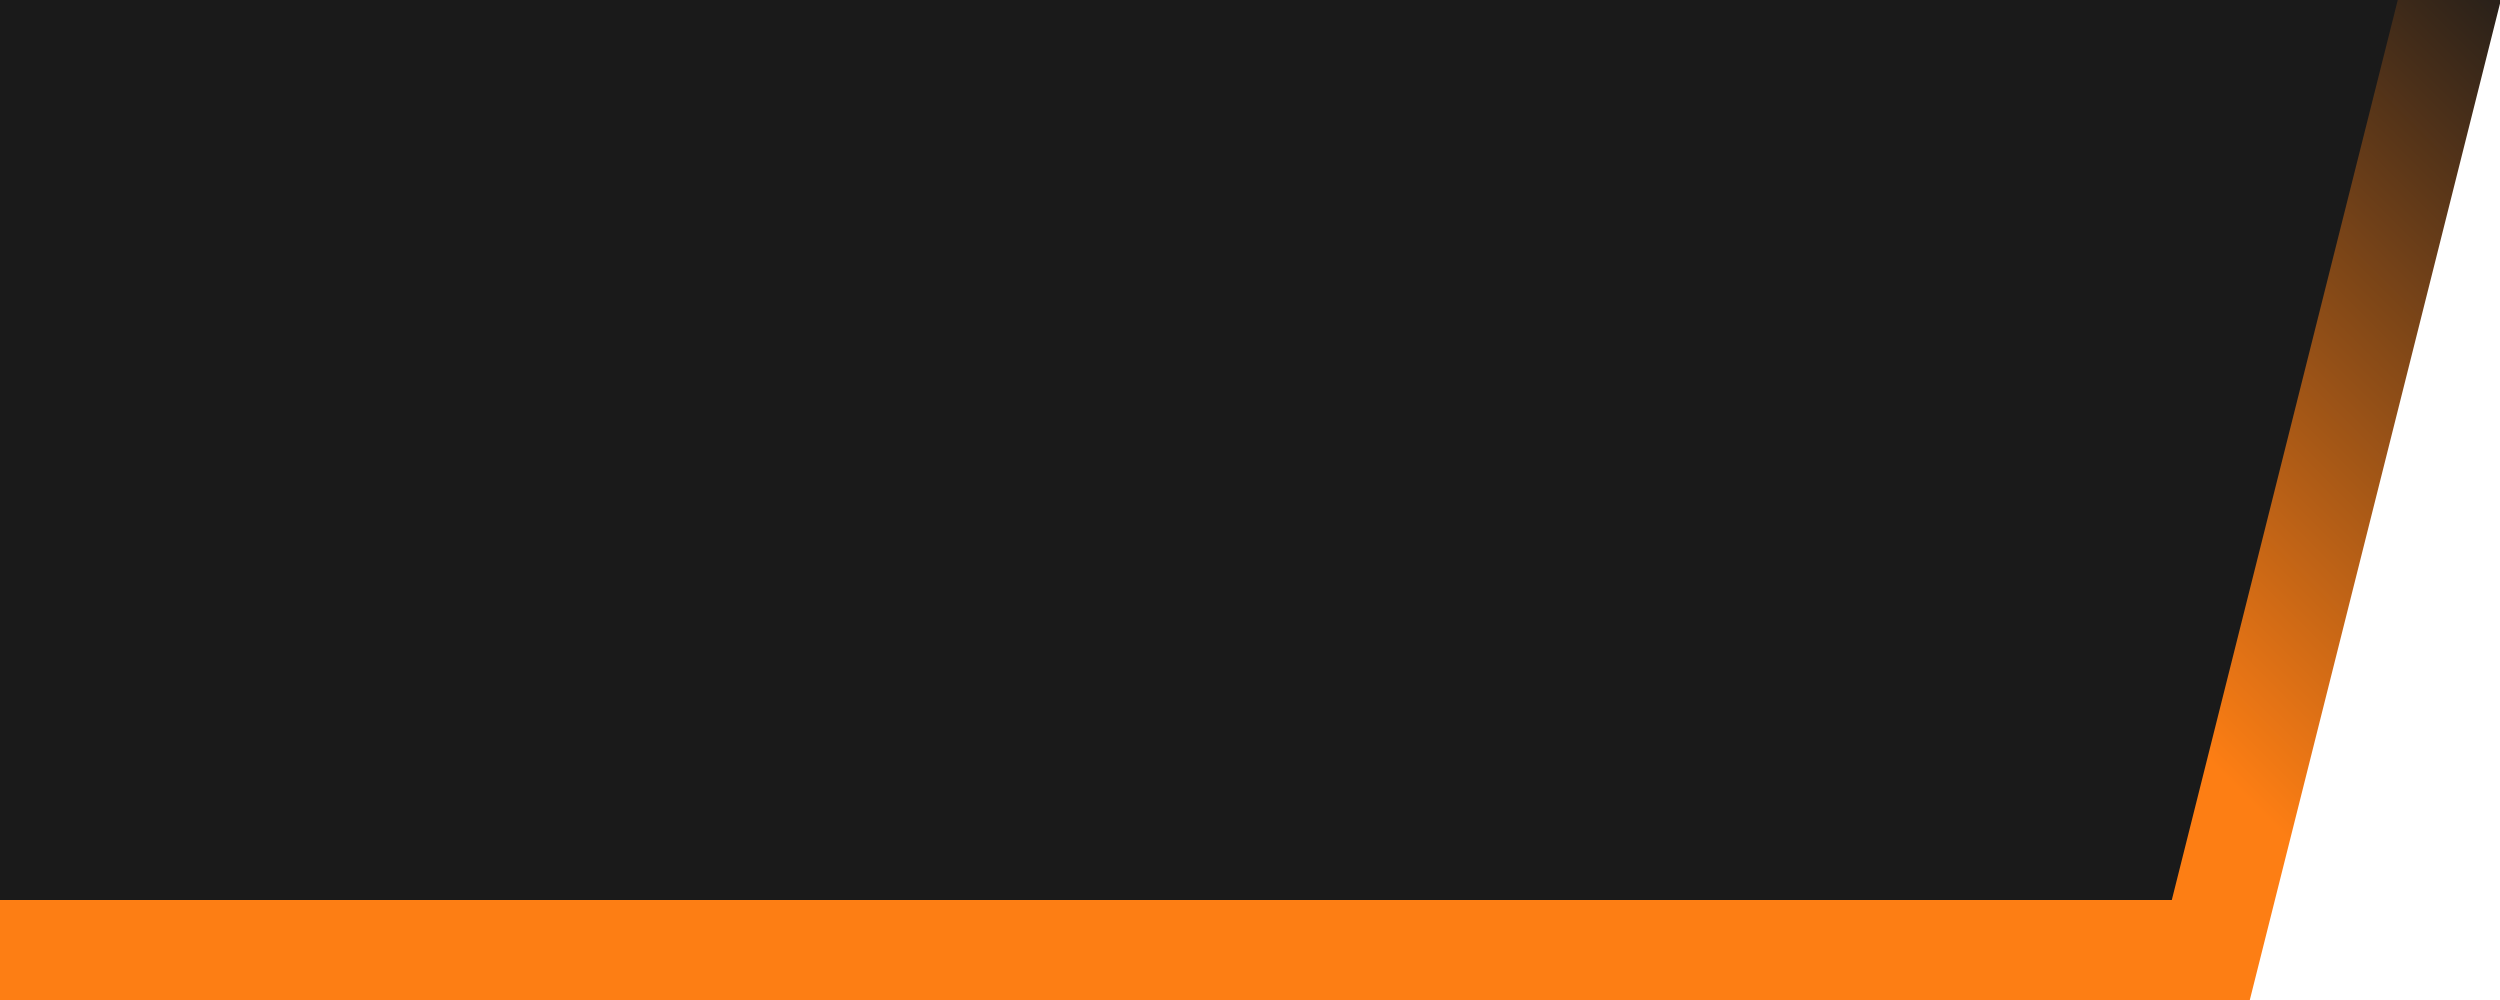 <?xml version="1.0" encoding="UTF-8" standalone="no"?>
<!-- Created with Inkscape (http://www.inkscape.org/) -->

<svg
   width="500"
   height="200"
   viewBox="0 0 500 200"
   version="1.1"
   id="svg1"
   xmlns:xlink="http://www.w3.org/1999/xlink"
   xmlns="http://www.w3.org/2000/svg"
   xmlns:svg="http://www.w3.org/2000/svg">
  <defs
     id="defs1">
    <linearGradient
       id="linearGradient8">
      <stop
         style="stop-color:#1a1a1a;stop-opacity:1;"
         offset="0"
         id="stop8" />
      <stop
         style="stop-color:#fd7e14;stop-opacity:1;"
         offset="0.31"
         id="stop9" />
    </linearGradient>
    <linearGradient
       xlink:href="#linearGradient8"
       id="linearGradient9"
       x1="72.866"
       y1="-87.134"
       x2="435"
       y2="275"
       gradientUnits="userSpaceOnUse" />
  </defs>
  <g
     id="layer1">
    <rect
       style="display:none;fill:#0d6efd;fill-opacity:1;stroke:none;stroke-width:12.357;stroke-linejoin:round;stroke-dasharray:none;stroke-opacity:1;paint-order:normal"
       id="rect6"
       width="20"
       height="20"
       x="0"
       y="-20" />
    <rect
       style="display:none;fill:#0d6efd;fill-opacity:1;stroke:none;stroke-width:12.357;stroke-linejoin:round;stroke-dasharray:none;stroke-opacity:1;paint-order:normal"
       id="rect6-1"
       width="20"
       height="20"
       x="49.985"
       y="180" />
    <rect
       style="display:none;fill:#0d6efd;fill-opacity:1;stroke:none;stroke-width:12.357;stroke-linejoin:round;stroke-dasharray:none;stroke-opacity:1;paint-order:normal"
       id="rect6-5"
       width="20"
       height="20"
       x="480"
       y="180" />
    <g
       id="g9"
       transform="matrix(-1,0,0,1,499.866,0)">
      <path
         style="fill:#1a1a1a;fill-opacity:1;stroke:none;stroke-opacity:1"
         d="M 2,-2 51.985,198 H 502 V -2 Z"
         id="path5" />
      <path
         style="fill:none;fill-opacity:1;stroke:url(#linearGradient9);stroke-width:20;stroke-linecap:square;stroke-linejoin:miter;stroke-miterlimit:5.8;stroke-dasharray:none;stroke-opacity:1;paint-order:normal"
         d="M 10,0 57.707,190 H 500"
         id="path6" />
    </g>
  </g>
</svg>
